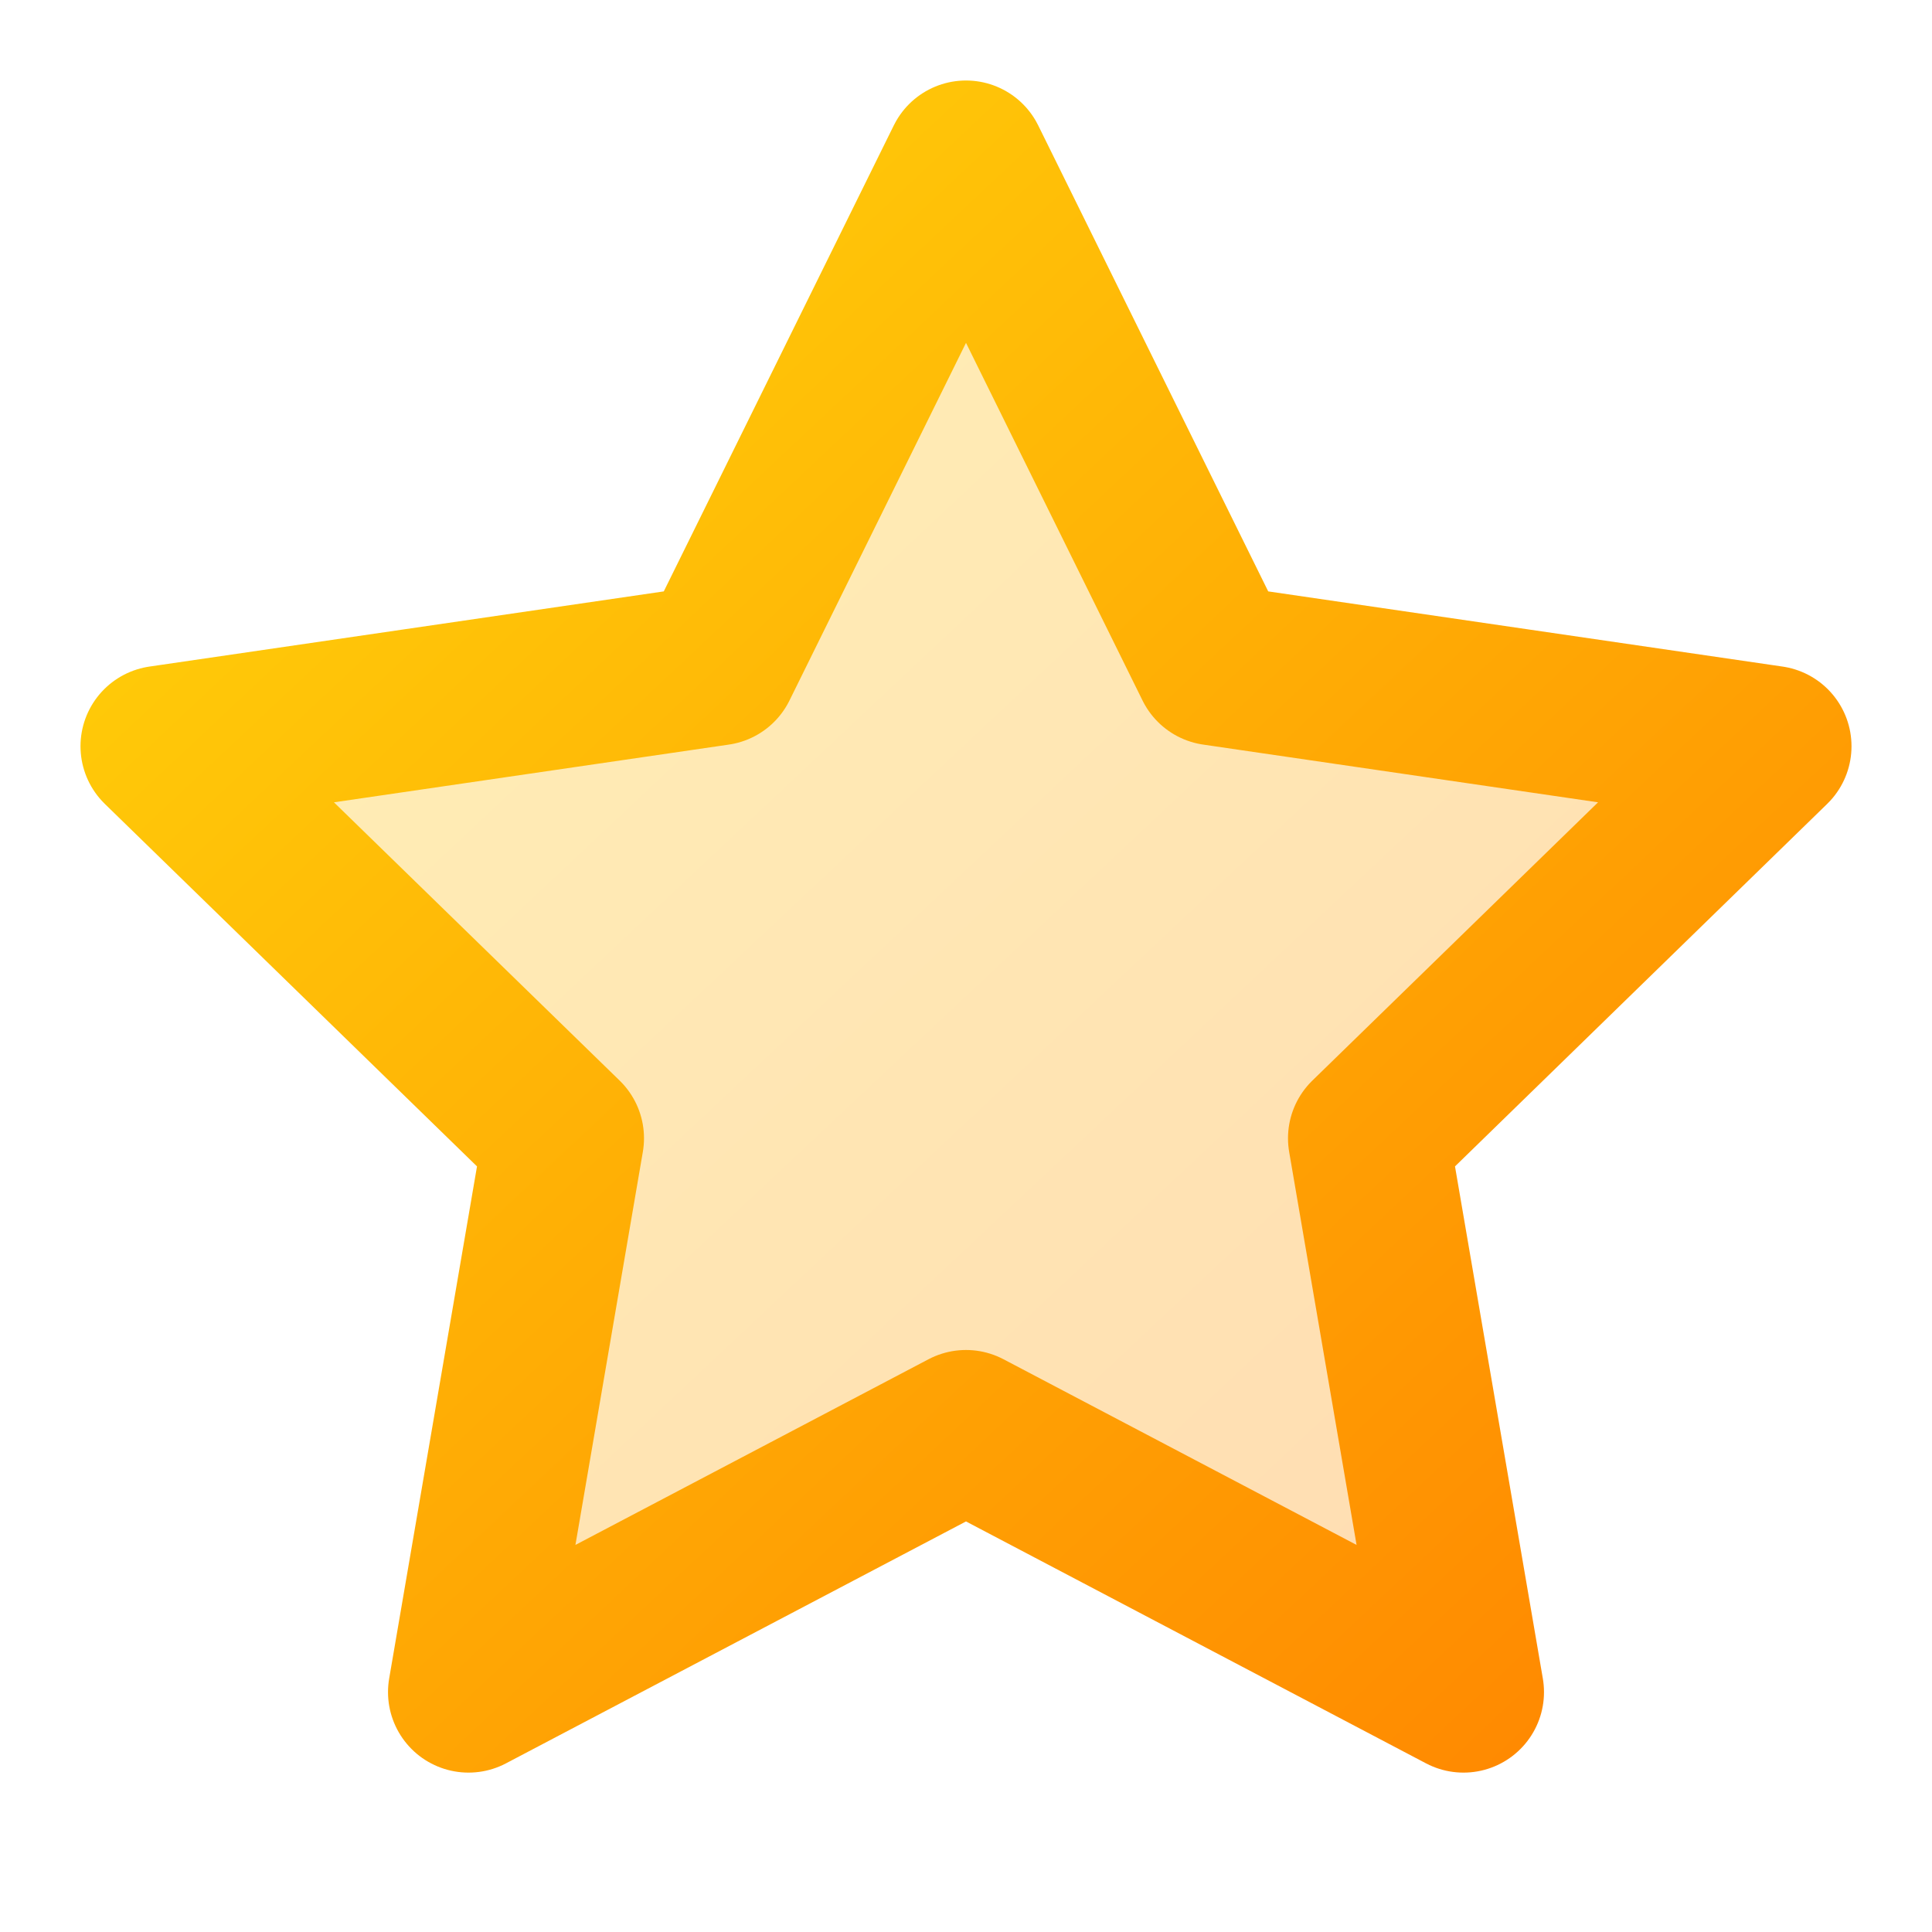 <svg width="24" height="24" viewBox="0 0 24 24" fill="none" xmlns="http://www.w3.org/2000/svg">
  <path d="M12 2L15.09 8.26L22 9.27L17 14.14L18.18 21.02L12 17.77L5.82 21.02L7 14.14L2 9.27L8.91 8.26L12 2Z" stroke="url(#gradient3)" stroke-width="2" stroke-linecap="round" stroke-linejoin="round" fill="url(#gradient3)" fill-opacity="0.3"/>
  <defs>
    <linearGradient id="gradient3" x1="0%" y1="0%" x2="100%" y2="100%">
      <stop offset="0%" style="stop-color:#ffd60a;stop-opacity:1" />
      <stop offset="100%" style="stop-color:#ff8500;stop-opacity:1" />
    </linearGradient>
  </defs>
</svg>
